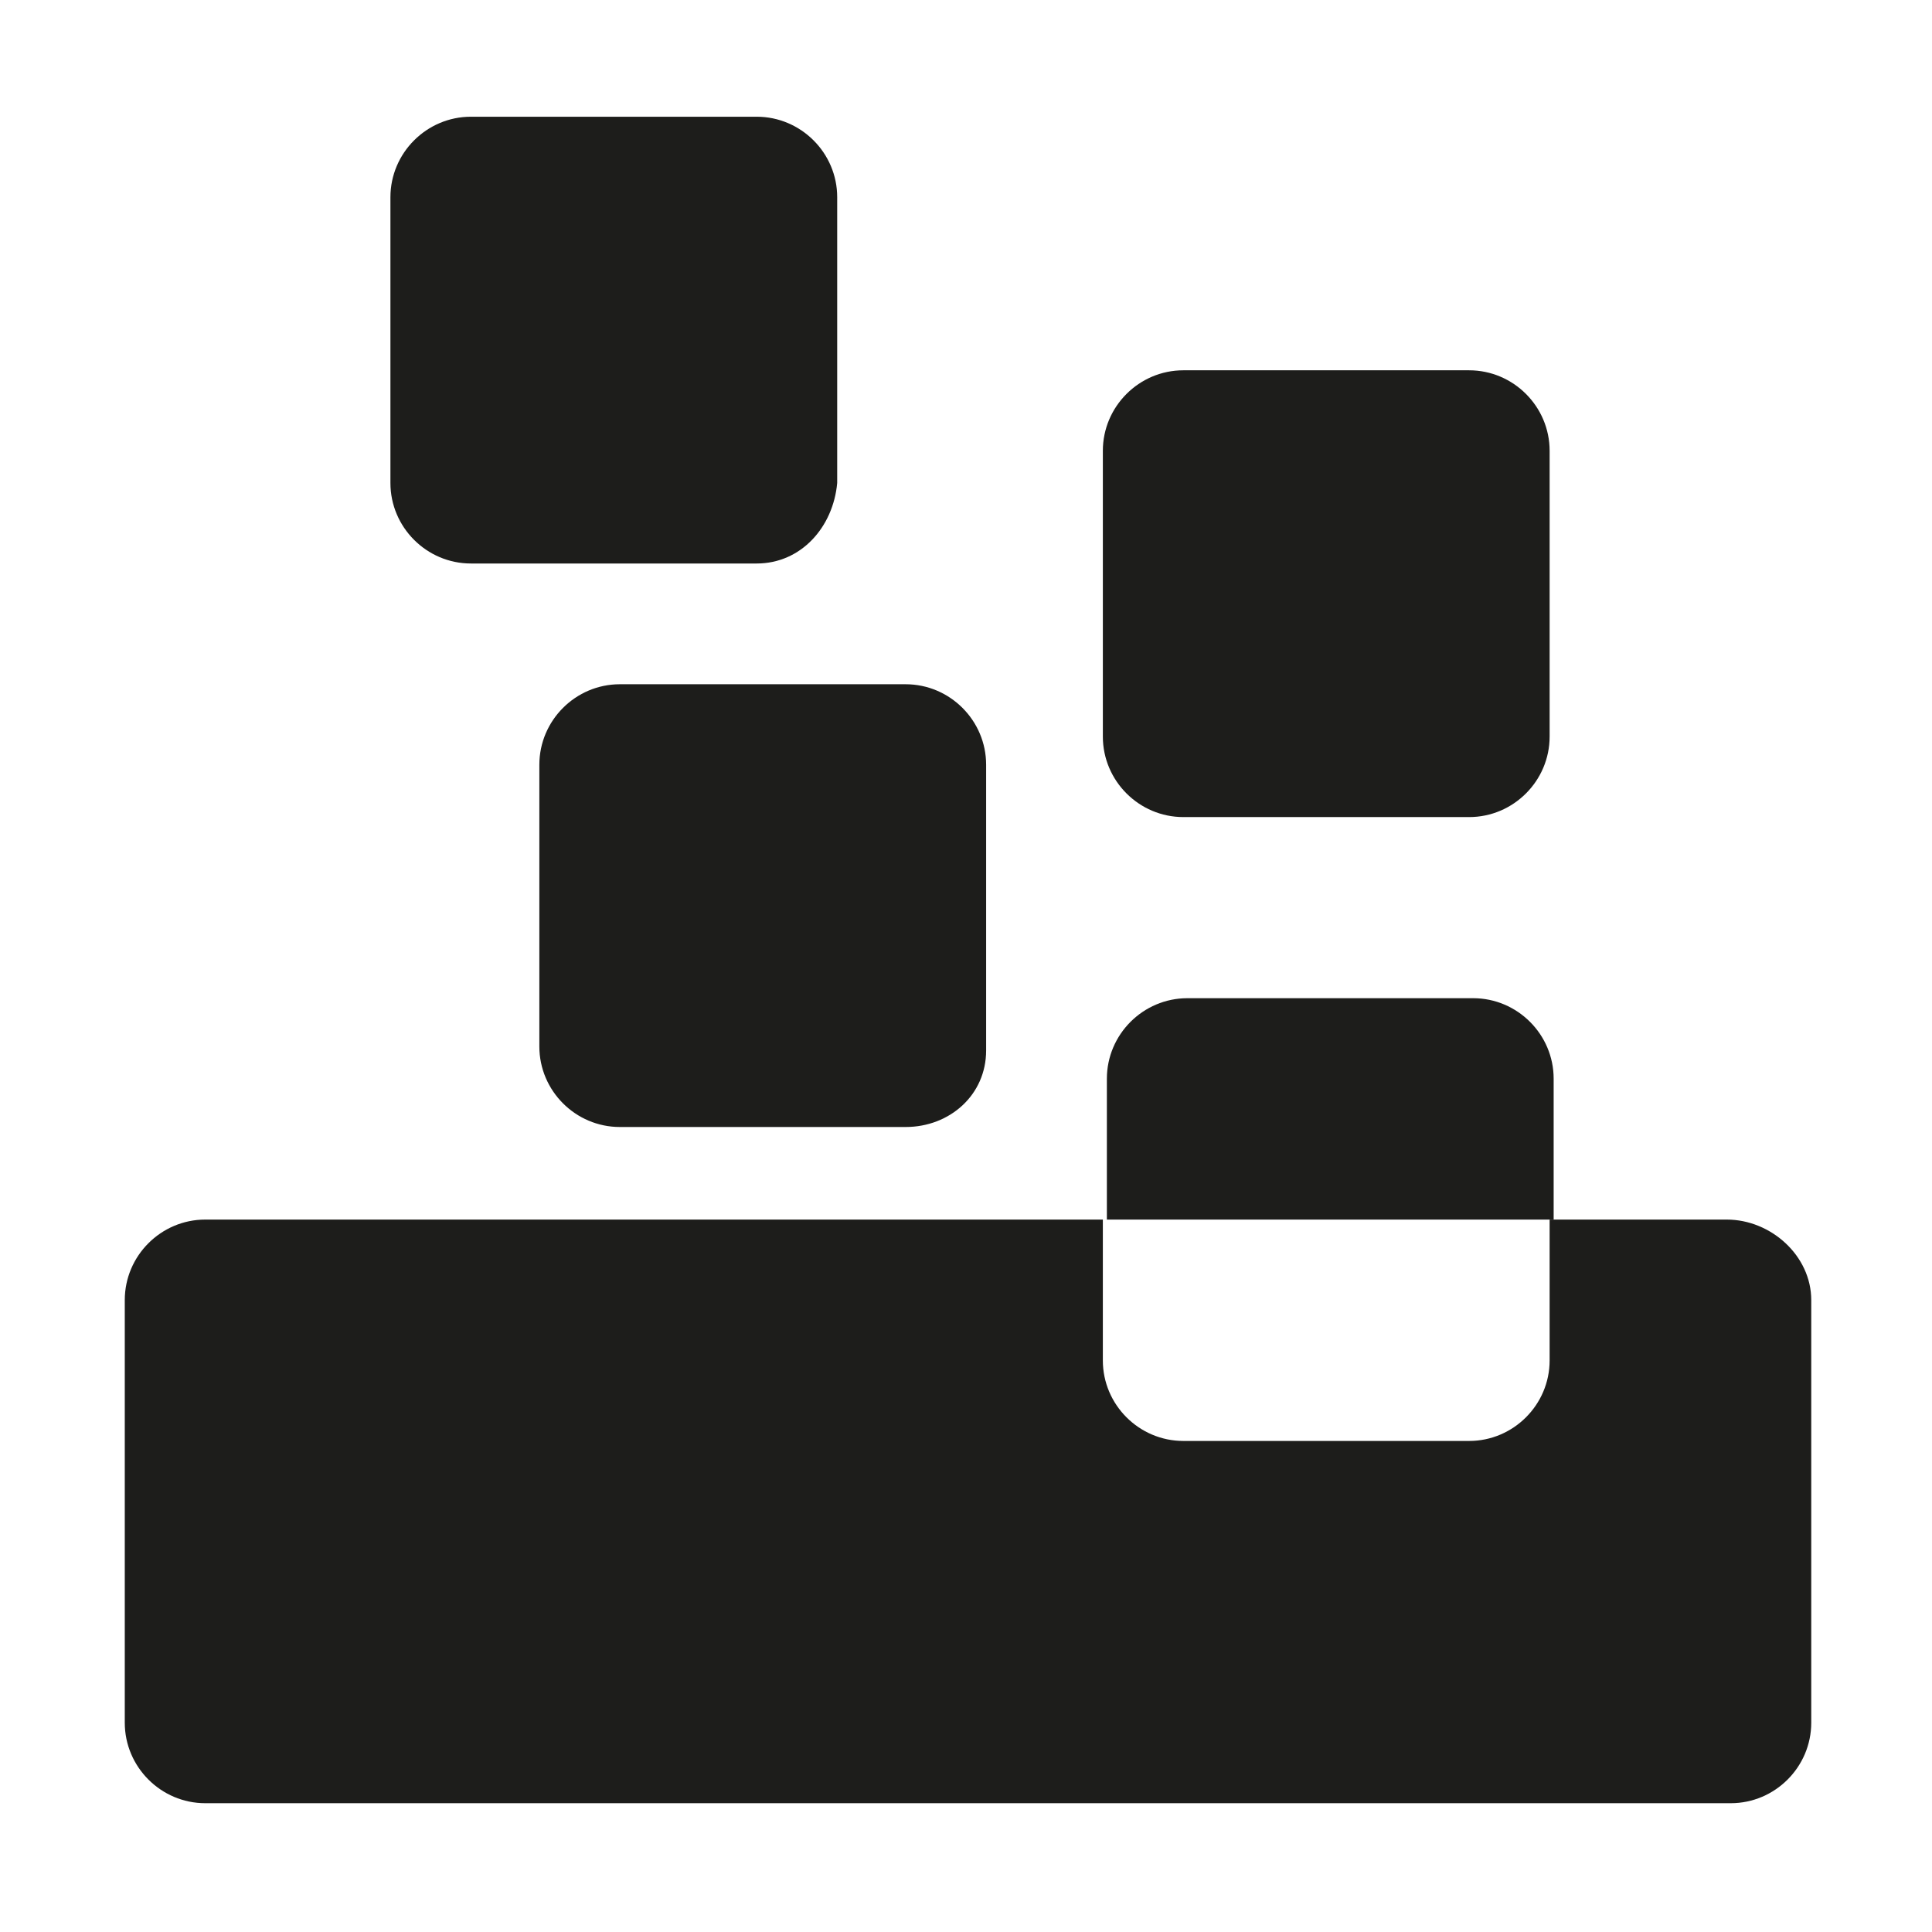 <?xml version="1.0" encoding="utf-8"?>
<!-- Generator: Adobe Illustrator 23.0.2, SVG Export Plug-In . SVG Version: 6.00 Build 0)  -->
<svg version="1.1" id="Layer_1" xmlns="http://www.w3.org/2000/svg" xmlns:xlink="http://www.w3.org/1999/xlink" x="0px" y="0px"
	 viewBox="0 0 48 48" style="enable-background:new 0 0 48 48;" xml:space="preserve">
<style type="text/css">
	.st0{fill:#1D1D1B;}
</style>
<g id="Layer_5">
	<path class="st0" d="M22.5,28h-7.1c-1.1,0-2-0.9-2-2V19c0-1.1,0.9-2,2-2h7.1c1.1,0,2,0.9,2,2v7.1C24.5,27.2,23.6,28,22.5,28z"/>
	<path class="st0" d="M42.9,30.3h-4.4v3.5c0,1.1-0.9,2-2,2h-7.1c-1.1,0-2-0.9-2-2v-3.5H5.1c-1.1,0-2,0.9-2,2v10.5c0,1.1,0.9,2,2,2
		h37.9c1.1,0,2-0.9,2-2V32.3C45,31.2,44,30.3,42.9,30.3z"/>
	<path class="st0" d="M36.5,20.3h-7.1c-1.1,0-2-0.9-2-2v-7.1c0-1.1,0.9-2,2-2h7.1c1.1,0,2,0.9,2,2v7.1
		C38.5,19.4,37.6,20.3,36.5,20.3z"/>
	<path class="st0" d="M27.5,30.3v-3.5c0-1.1,0.9-2,2-2h7.1c1.1,0,2,0.9,2,2v3.5"/>
	<path class="st0" d="M18.8,14h-7.1c-1.1,0-2-0.9-2-2V4.9c0-1.1,0.9-2,2-2h7.1c1.1,0,2,0.9,2,2V12C20.7,13.1,19.9,14,18.8,14z"/>
</g>
</svg>

